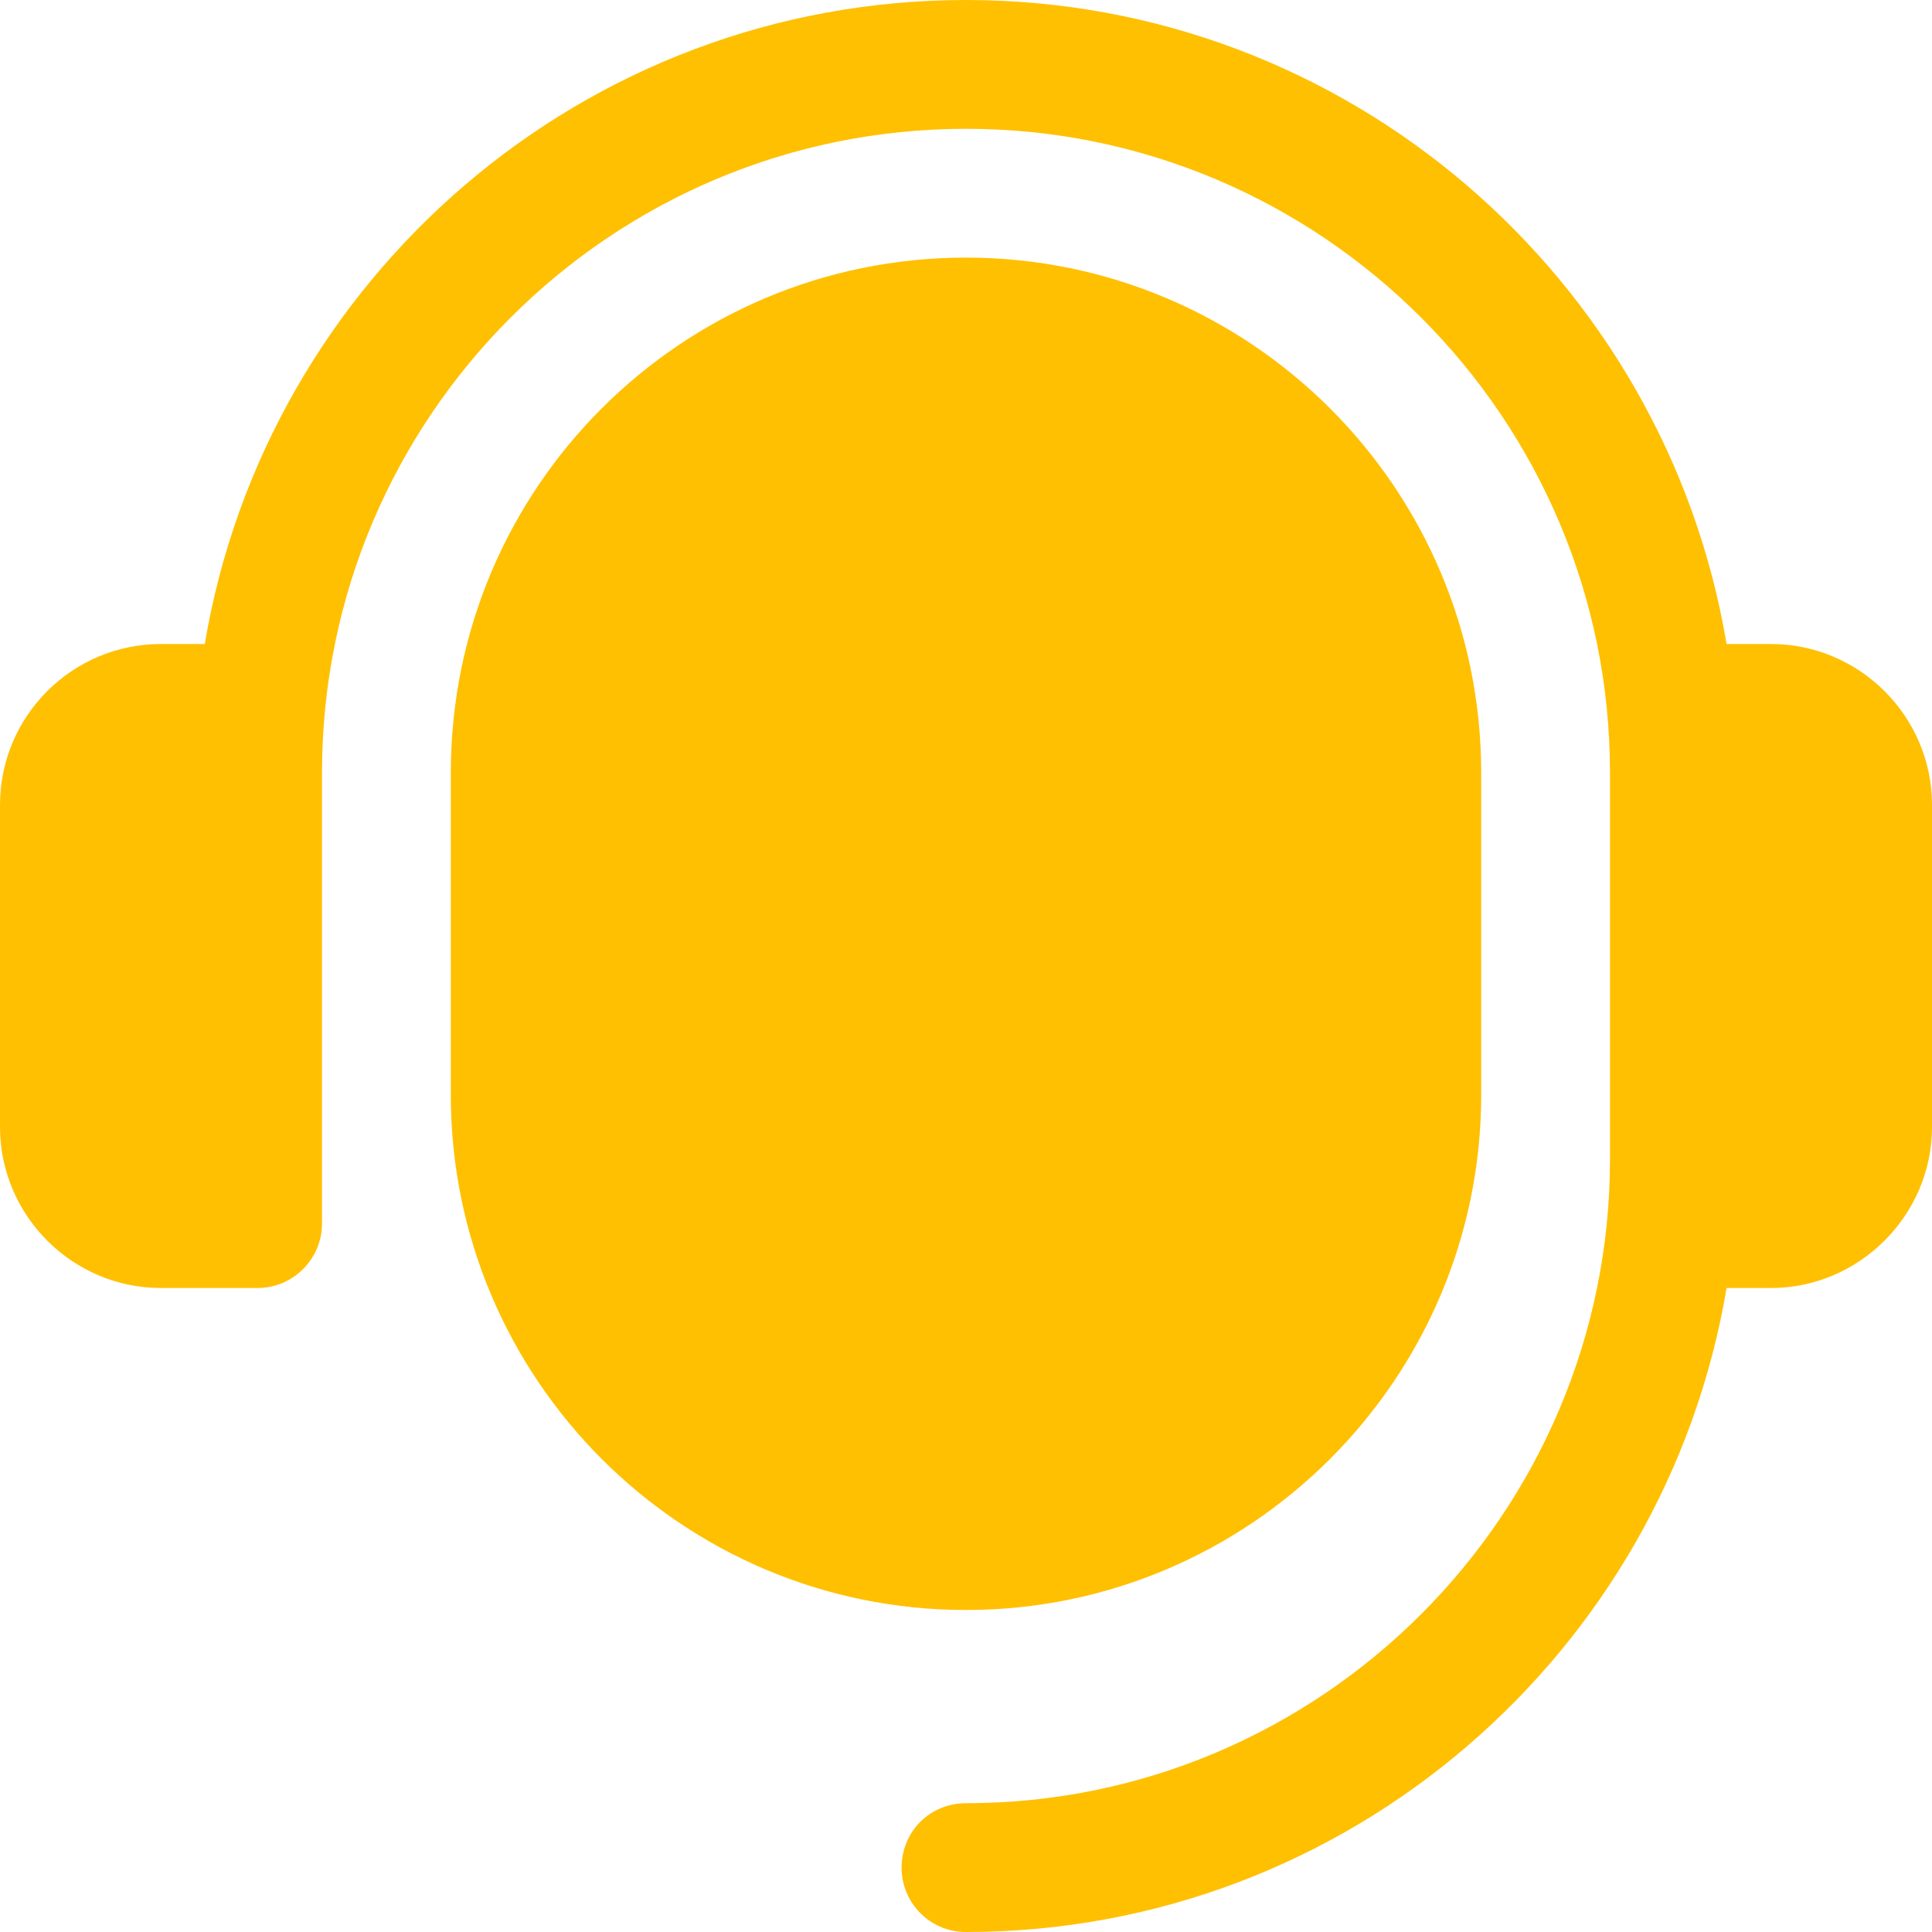 <svg width="30" height="30" viewBox="0 0 30 30" fill="none" xmlns="http://www.w3.org/2000/svg" xmlns:xlink="http://www.w3.org/1999/xlink">
	<desc>
			Created with Pixso.
	</desc>
	<defs/>
	<path id="Vector" d="M30 12.5L30 17.5C30 18.87 28.87 20 27.5 20L26.81 20C25.86 25.66 20.93 30 15 30C14.44 30 14 29.55 14 29C14 28.44 14.44 28 15 28C20.51 28 25 23.51 25 18L25 12C25 6.48 20.51 2 15 2C9.48 2 5 6.48 5 12L5 19C5 19.55 4.55 20 4 20L2.5 20C1.12 20 0 18.87 0 17.5L0 12.5C0 11.12 1.12 10 2.5 10L3.18 10C4.13 4.33 9.06 0 15 0C20.93 0 25.86 4.33 26.81 10L27.5 10C28.87 10 30 11.12 30 12.5ZM15 4C10.58 4 7 7.58 7 12L7 17C7 21.41 10.58 25 15 25C19.41 25 23 21.41 23 17L23 12C23 7.58 19.41 4 15 4Z" fill="#FFC001" fill-opacity="1" fill-rule="nonzero"/>
</svg>
